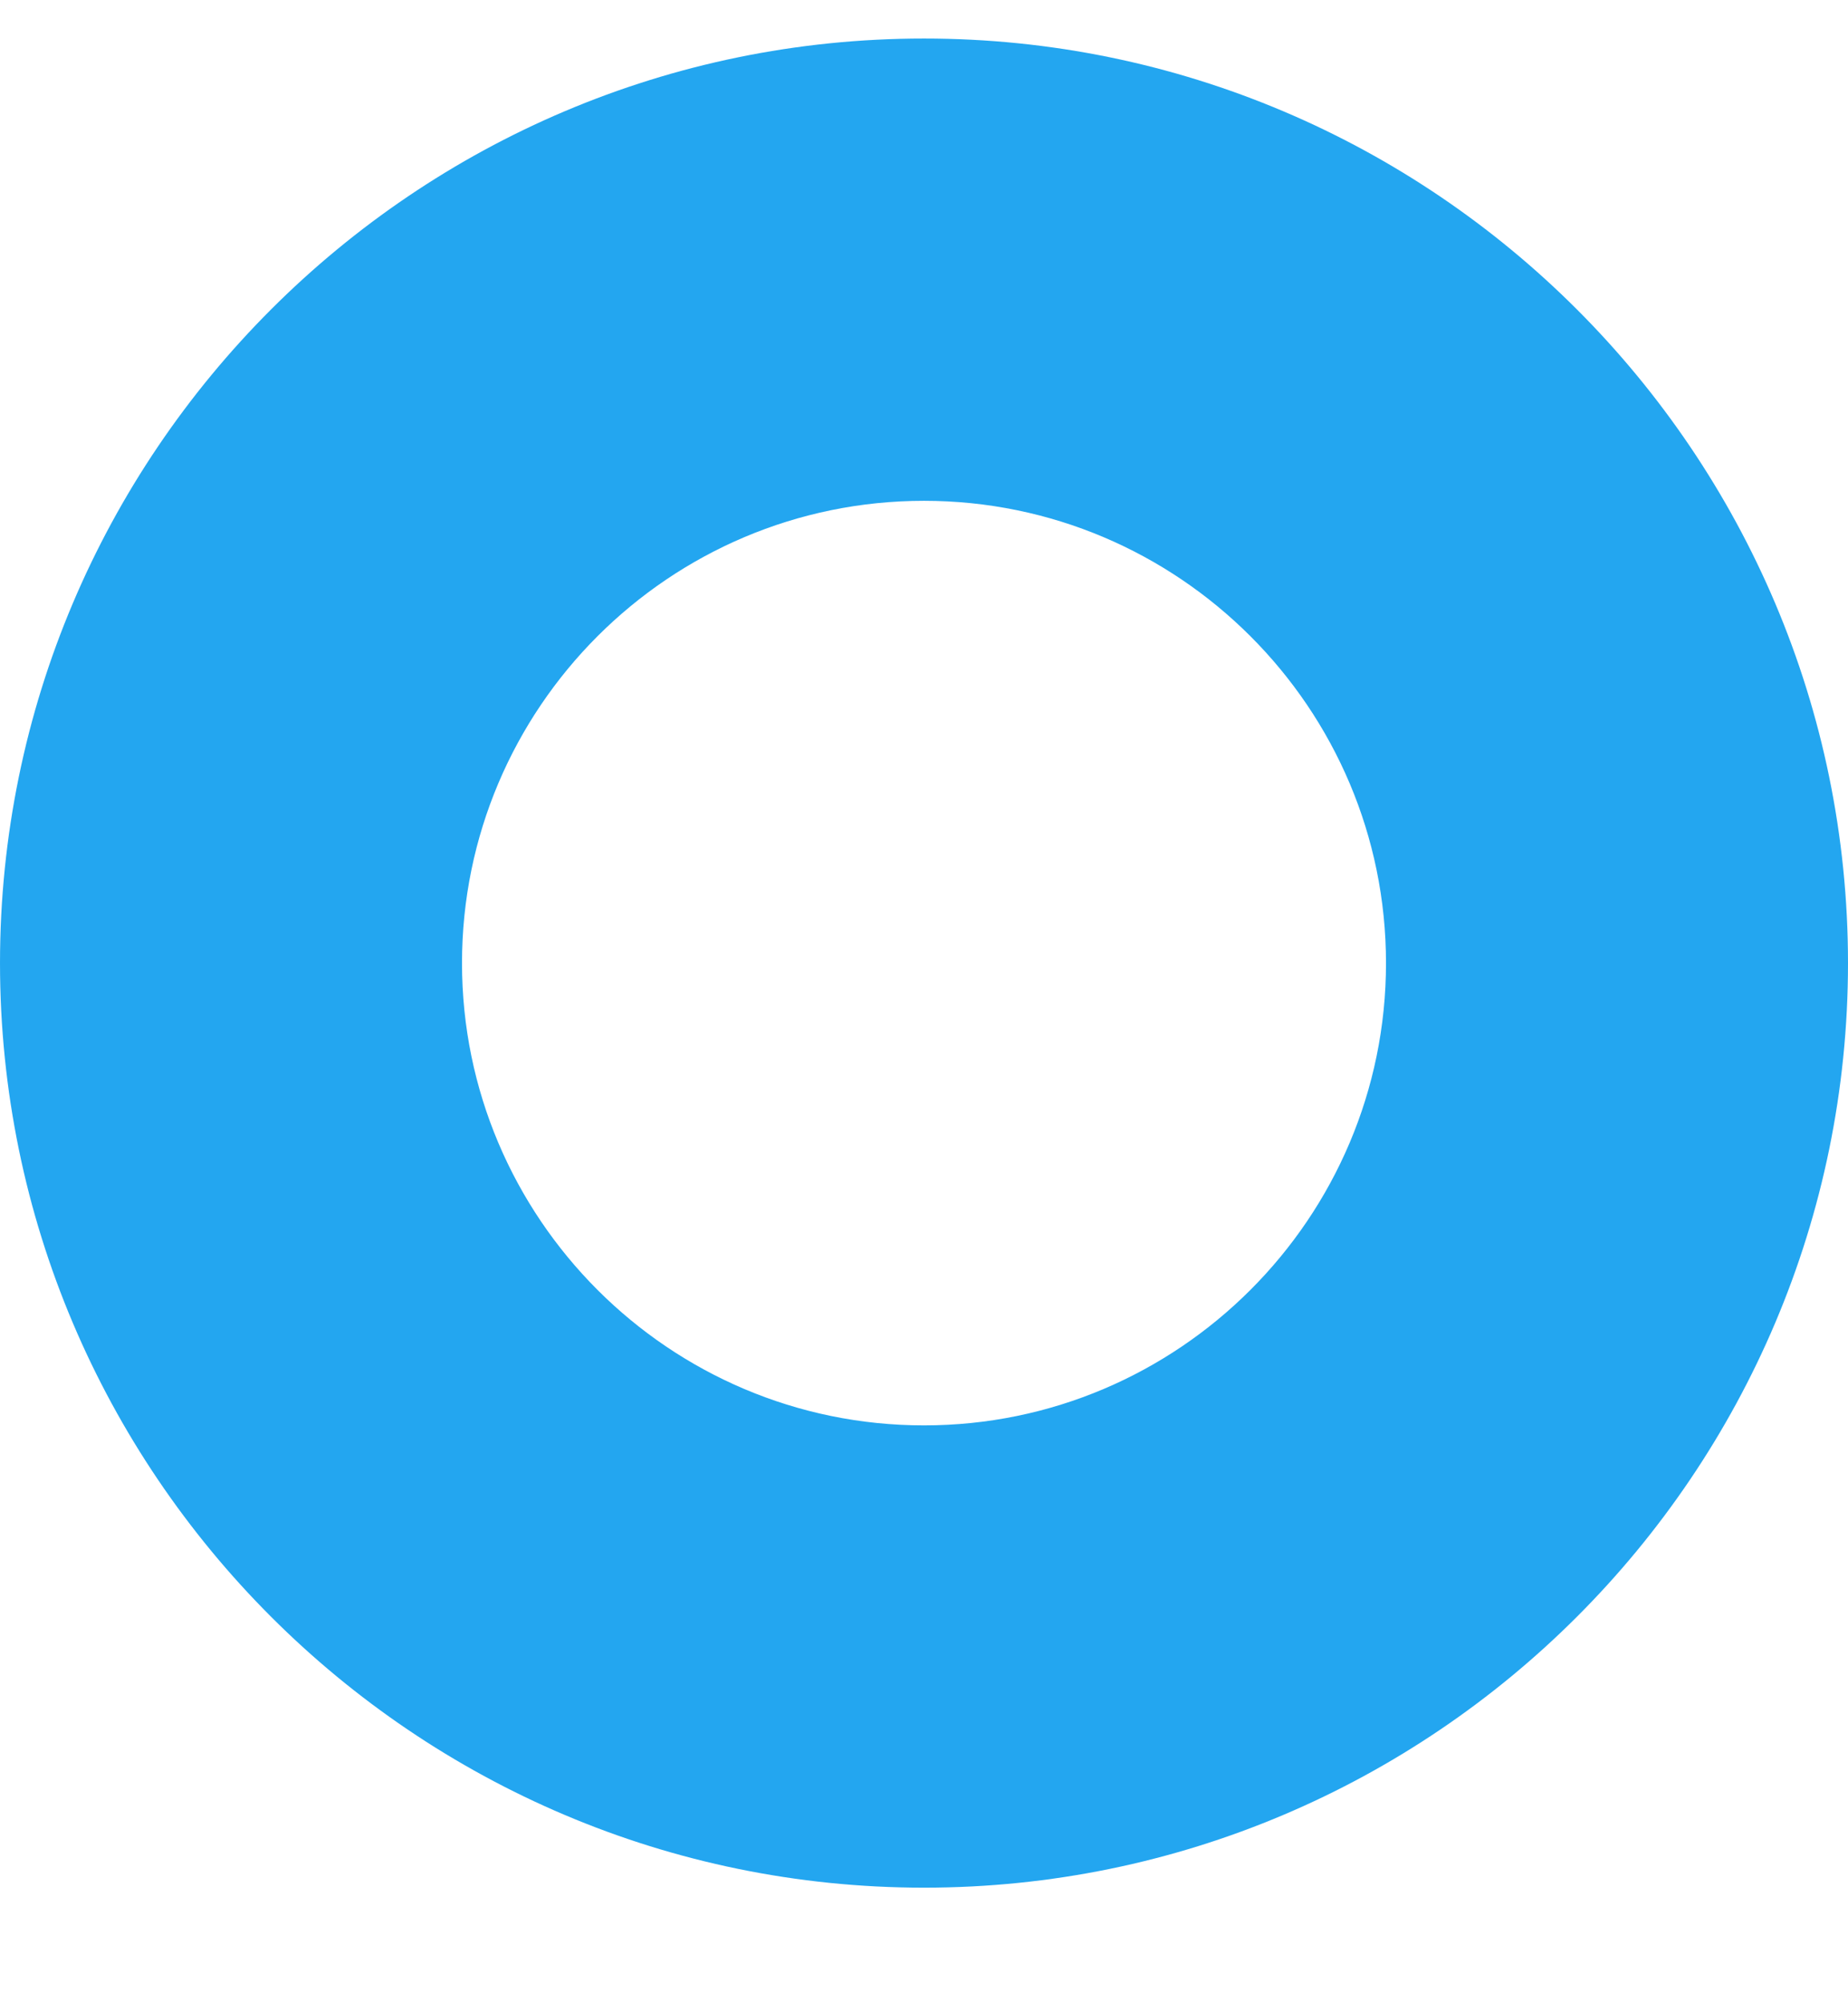 <svg width="12" height="13" viewBox="0 0 12 13" fill="none" xmlns="http://www.w3.org/2000/svg">
<path d="M6 12.25C9.309 12.25 12 9.559 12 6.25C12 2.941 9.309 0.25 6 0.25C2.691 0.25 4.19617e-05 2.941 4.19617e-05 6.25C4.19617e-05 9.559 2.691 12.25 6 12.25ZM6 3.25C7.654 3.25 9 4.595 9 6.25C9 7.904 7.654 9.25 6 9.25C4.345 9.25 3 7.904 3 6.25C3 4.595 4.345 3.25 6 3.25Z" fill="#23A6F0"/>
</svg>
